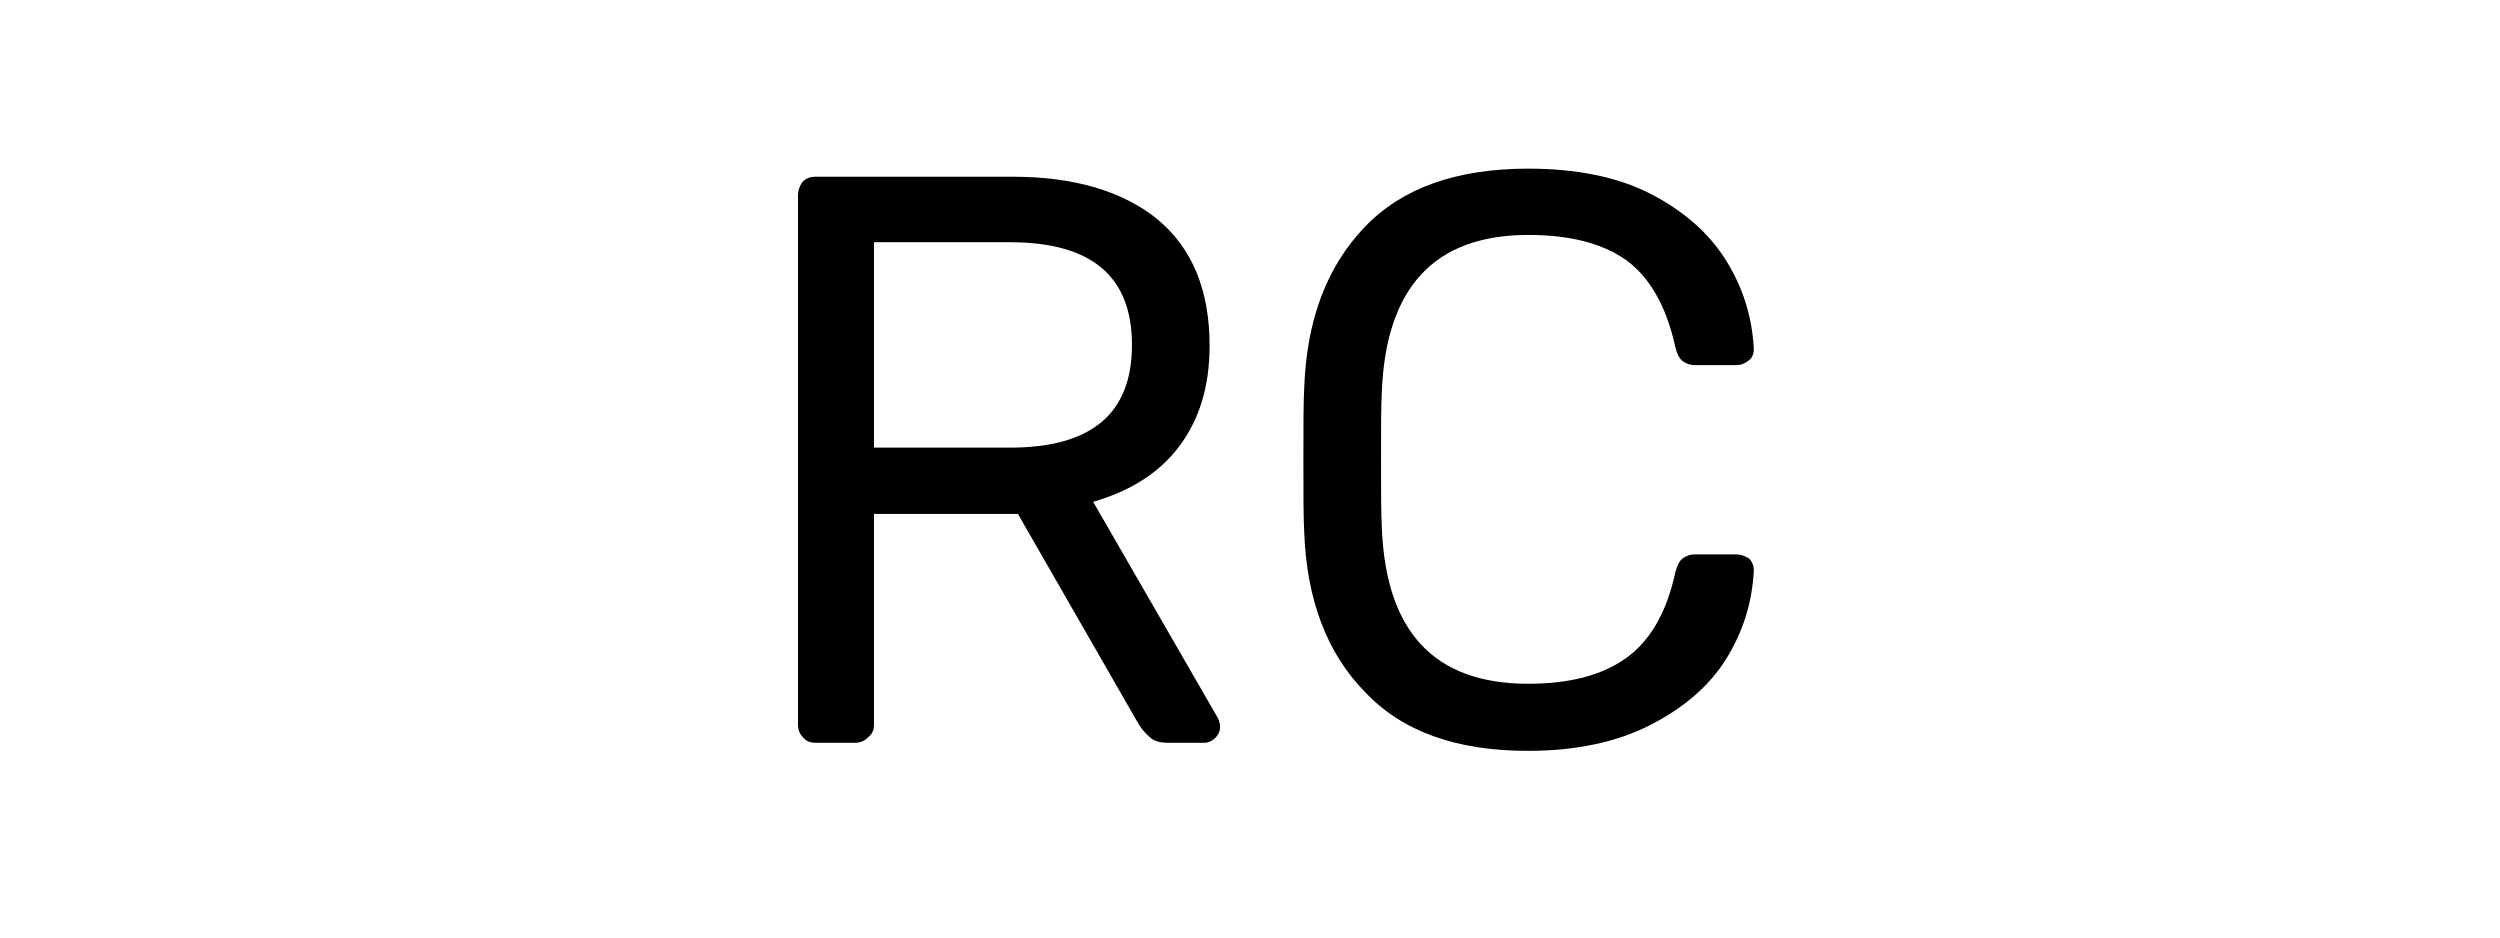 <?xml version="1.0" encoding="UTF-8" standalone="no"?>
<!DOCTYPE svg PUBLIC "-//W3C//DTD SVG 1.1//EN" "http://www.w3.org/Graphics/SVG/1.1/DTD/svg11.dtd">
<svg width="100%" height="100%" viewBox="0 0 104 39" version="1.1" xmlns="http://www.w3.org/2000/svg" xmlns:xlink="http://www.w3.org/1999/xlink" xml:space="preserve" xmlns:serif="http://www.serif.com/" style="fill-rule:evenodd;clip-rule:evenodd;stroke-linejoin:round;stroke-miterlimit:2;">
    <g transform="matrix(3.364,0,0,3.364,30.236,30.9)">
        <g>
            <g transform="matrix(10,0,0,10,0,0)">
                <path d="M0.11,0C0.103,0 0.098,-0.002 0.094,-0.007C0.09,-0.011 0.088,-0.016 0.088,-0.023L0.088,-0.676C0.088,-0.683 0.09,-0.689 0.094,-0.694C0.098,-0.698 0.103,-0.7 0.11,-0.7L0.354,-0.7C0.43,-0.7 0.49,-0.682 0.533,-0.647C0.576,-0.611 0.597,-0.559 0.597,-0.491C0.597,-0.44 0.584,-0.399 0.559,-0.366C0.534,-0.333 0.498,-0.311 0.453,-0.298L0.607,-0.031C0.609,-0.027 0.61,-0.023 0.61,-0.02C0.61,-0.015 0.608,-0.01 0.604,-0.006C0.6,-0.002 0.595,0 0.59,0L0.546,0C0.536,0 0.528,-0.002 0.523,-0.007C0.517,-0.012 0.512,-0.018 0.507,-0.027L0.36,-0.283L0.182,-0.283L0.182,-0.023C0.182,-0.016 0.18,-0.011 0.175,-0.007C0.17,-0.002 0.165,0 0.158,0L0.11,0ZM0.35,-0.365C0.451,-0.365 0.501,-0.407 0.501,-0.492C0.501,-0.577 0.451,-0.619 0.35,-0.619L0.182,-0.619L0.182,-0.365L0.35,-0.365Z" style="fill-rule:nonzero;"/>
            </g>
            <g transform="matrix(10,0,0,10,6.53,0)">
                <path d="M0.338,0.01C0.249,0.01 0.182,-0.014 0.136,-0.063C0.089,-0.111 0.064,-0.177 0.061,-0.261C0.06,-0.279 0.06,-0.308 0.06,-0.349C0.06,-0.39 0.06,-0.42 0.061,-0.439C0.064,-0.523 0.089,-0.589 0.136,-0.638C0.182,-0.686 0.249,-0.71 0.338,-0.71C0.397,-0.71 0.448,-0.7 0.489,-0.679C0.53,-0.658 0.562,-0.63 0.583,-0.596C0.604,-0.562 0.615,-0.526 0.617,-0.487C0.617,-0.481 0.615,-0.476 0.611,-0.473C0.606,-0.469 0.601,-0.467 0.595,-0.467L0.545,-0.467C0.538,-0.467 0.533,-0.469 0.529,-0.472C0.525,-0.475 0.522,-0.481 0.52,-0.489C0.509,-0.54 0.488,-0.576 0.459,-0.597C0.429,-0.618 0.389,-0.628 0.338,-0.628C0.222,-0.628 0.162,-0.563 0.157,-0.434C0.156,-0.416 0.156,-0.388 0.156,-0.351C0.156,-0.314 0.156,-0.285 0.157,-0.266C0.162,-0.137 0.222,-0.073 0.338,-0.073C0.388,-0.073 0.428,-0.083 0.458,-0.104C0.488,-0.125 0.509,-0.16 0.52,-0.211C0.522,-0.219 0.525,-0.225 0.529,-0.228C0.533,-0.231 0.538,-0.233 0.545,-0.233L0.595,-0.233C0.601,-0.233 0.606,-0.231 0.611,-0.228C0.615,-0.224 0.617,-0.219 0.617,-0.213C0.615,-0.174 0.604,-0.138 0.583,-0.104C0.562,-0.07 0.53,-0.043 0.489,-0.022C0.448,-0.001 0.397,0.01 0.338,0.01Z" style="fill-rule:nonzero;"/>
            </g>
        </g>
    </g>
</svg>
